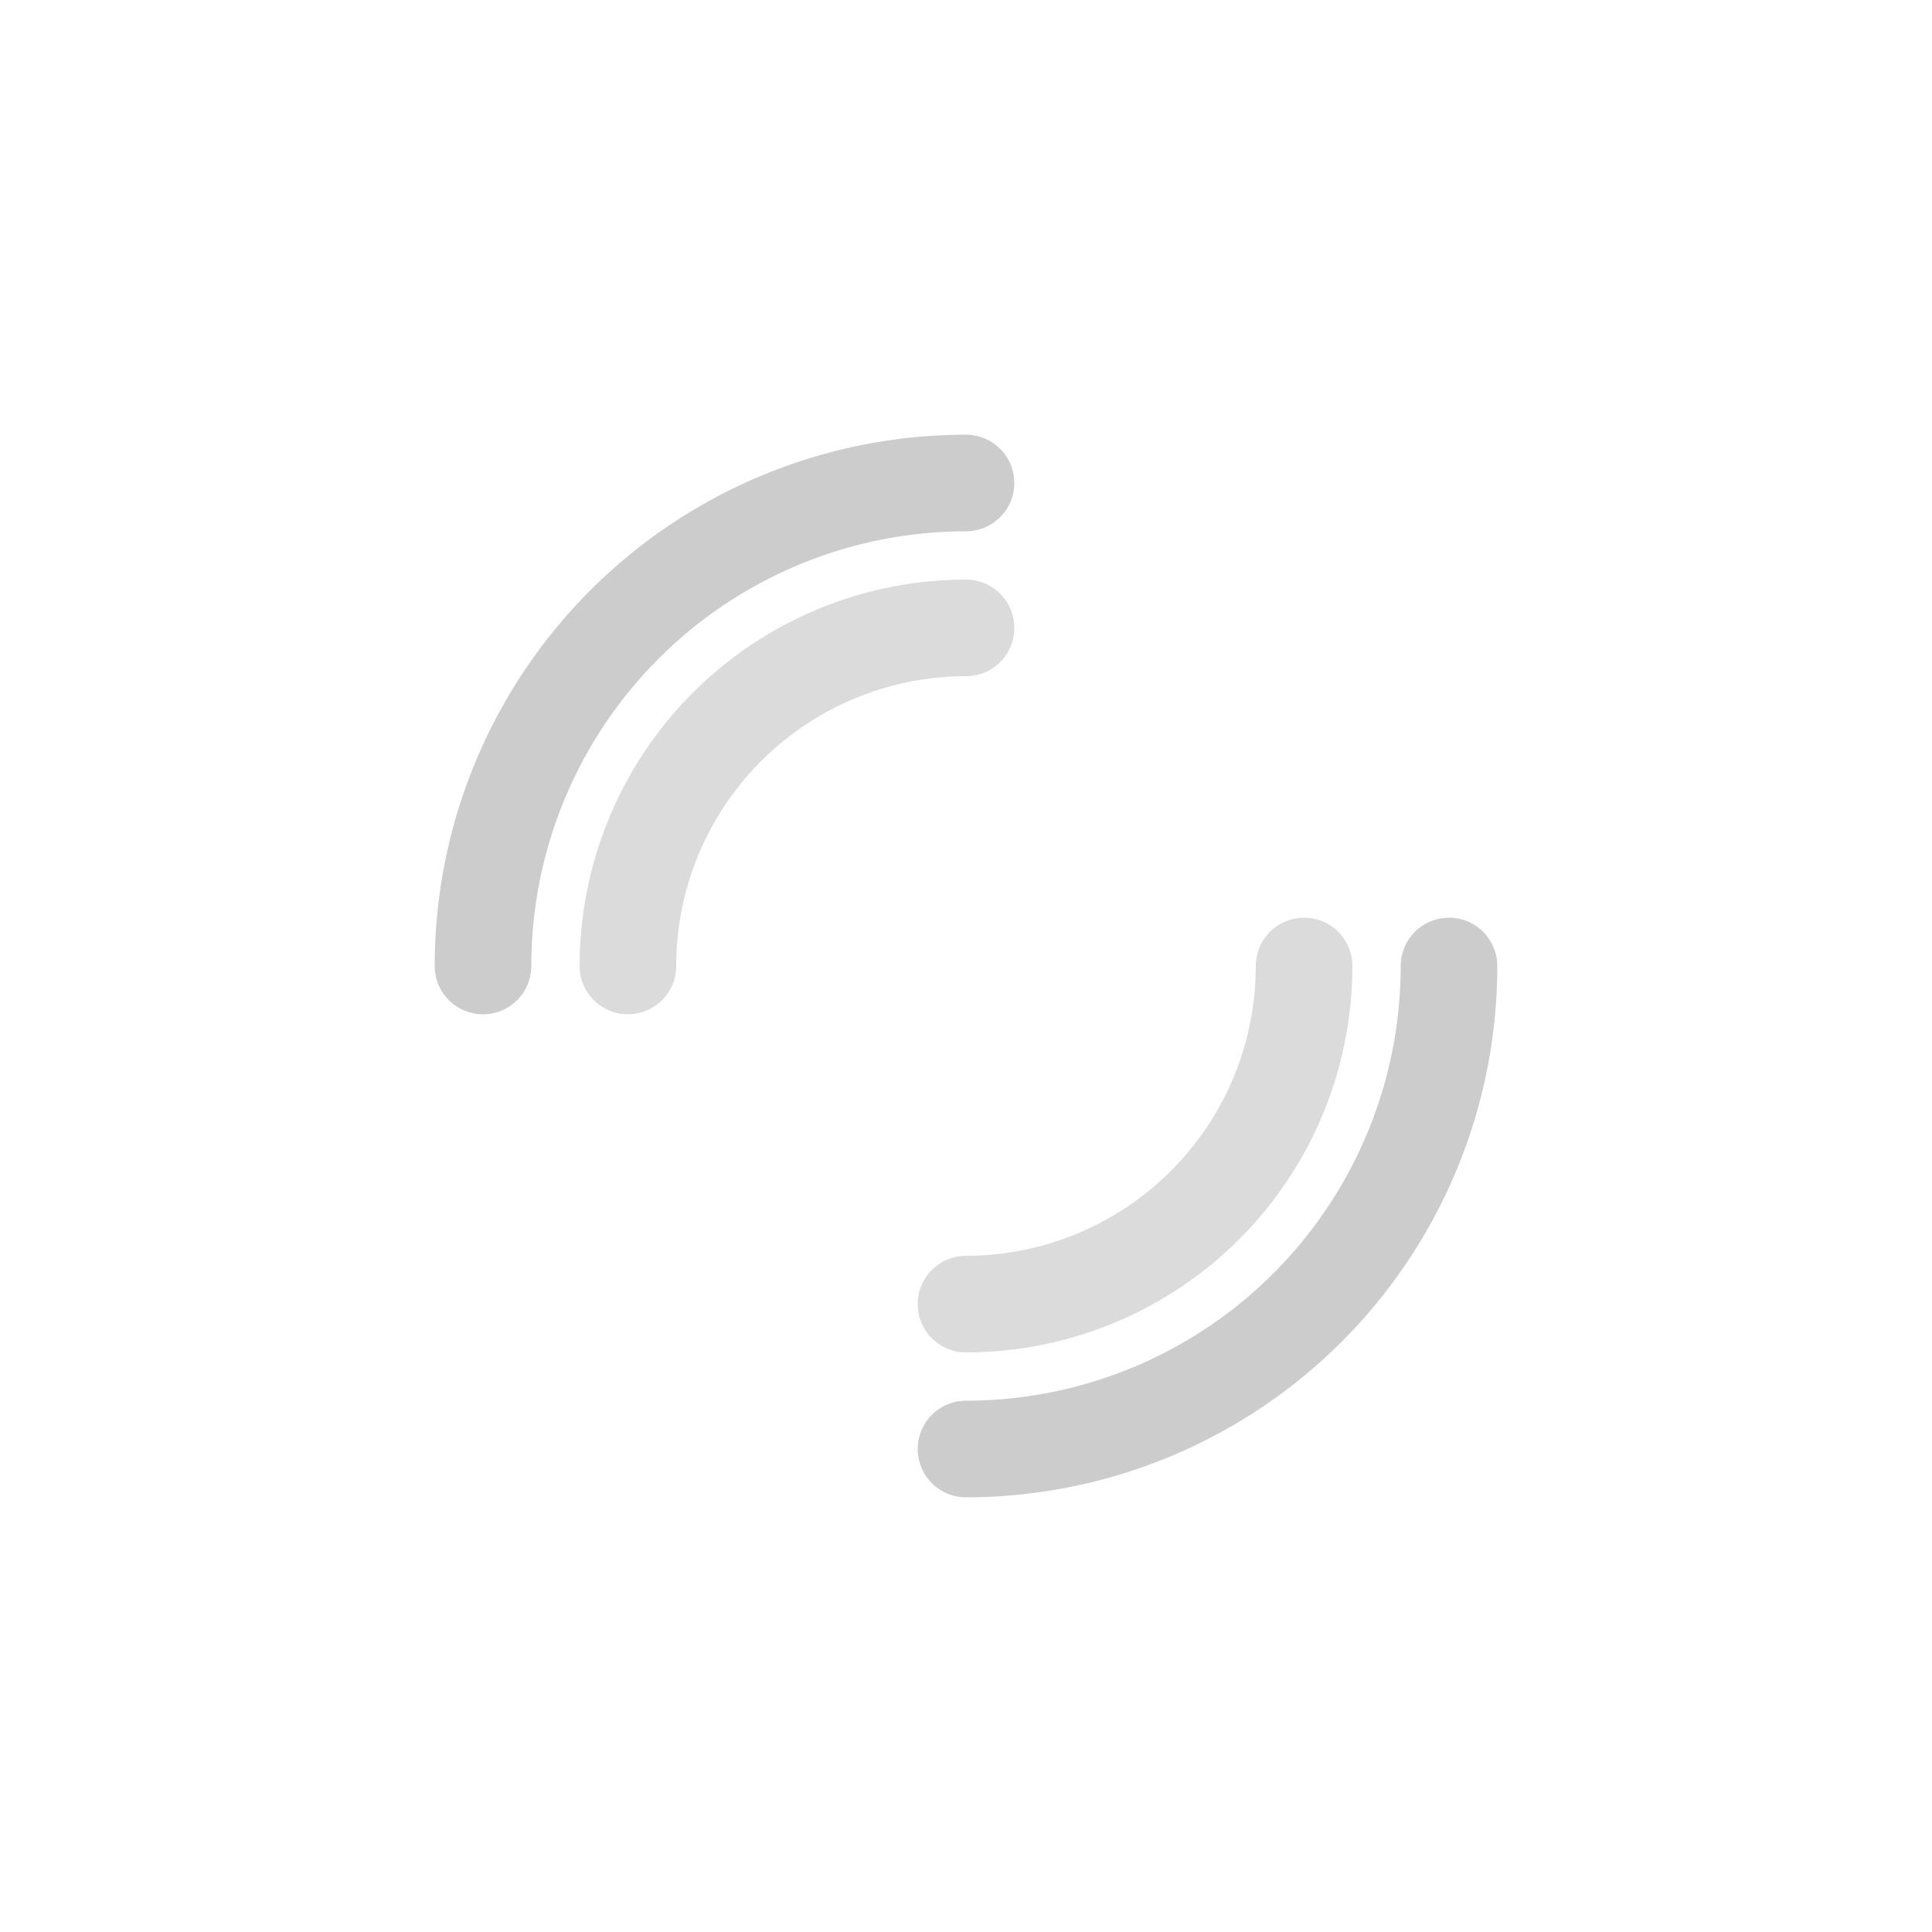 <svg xmlns="http://www.w3.org/2000/svg" xmlns:xlink="http://www.w3.org/1999/xlink" viewBox="0 0 100 100" preserveAspectRatio="xMidYMid">
    <circle cx="50" cy="50" r="25" stroke-width="5" stroke="#cccccc" stroke-dasharray="39.27 39.27" fill="none" stroke-linecap="round">
        <animateTransform attributeName="transform" type="rotate" values="0 50 50;360 50 50" keyTimes="0;1" begin="0" dur="2s" repeatCount="indefinite" />
    </circle>
    <circle cx="50" cy="50" r="17.5" stroke-width="5" stroke="rgba(204, 204, 204, 0.7)" stroke-dasharray="27.489 27.489" fill="none" stroke-linecap="round">
        <animateTransform attributeName="transform" type="rotate" values="0 50 50;-360 50 50" keyTimes="0;1" begin="0" dur="2s" repeatCount="indefinite" />
    </circle>
</svg>
